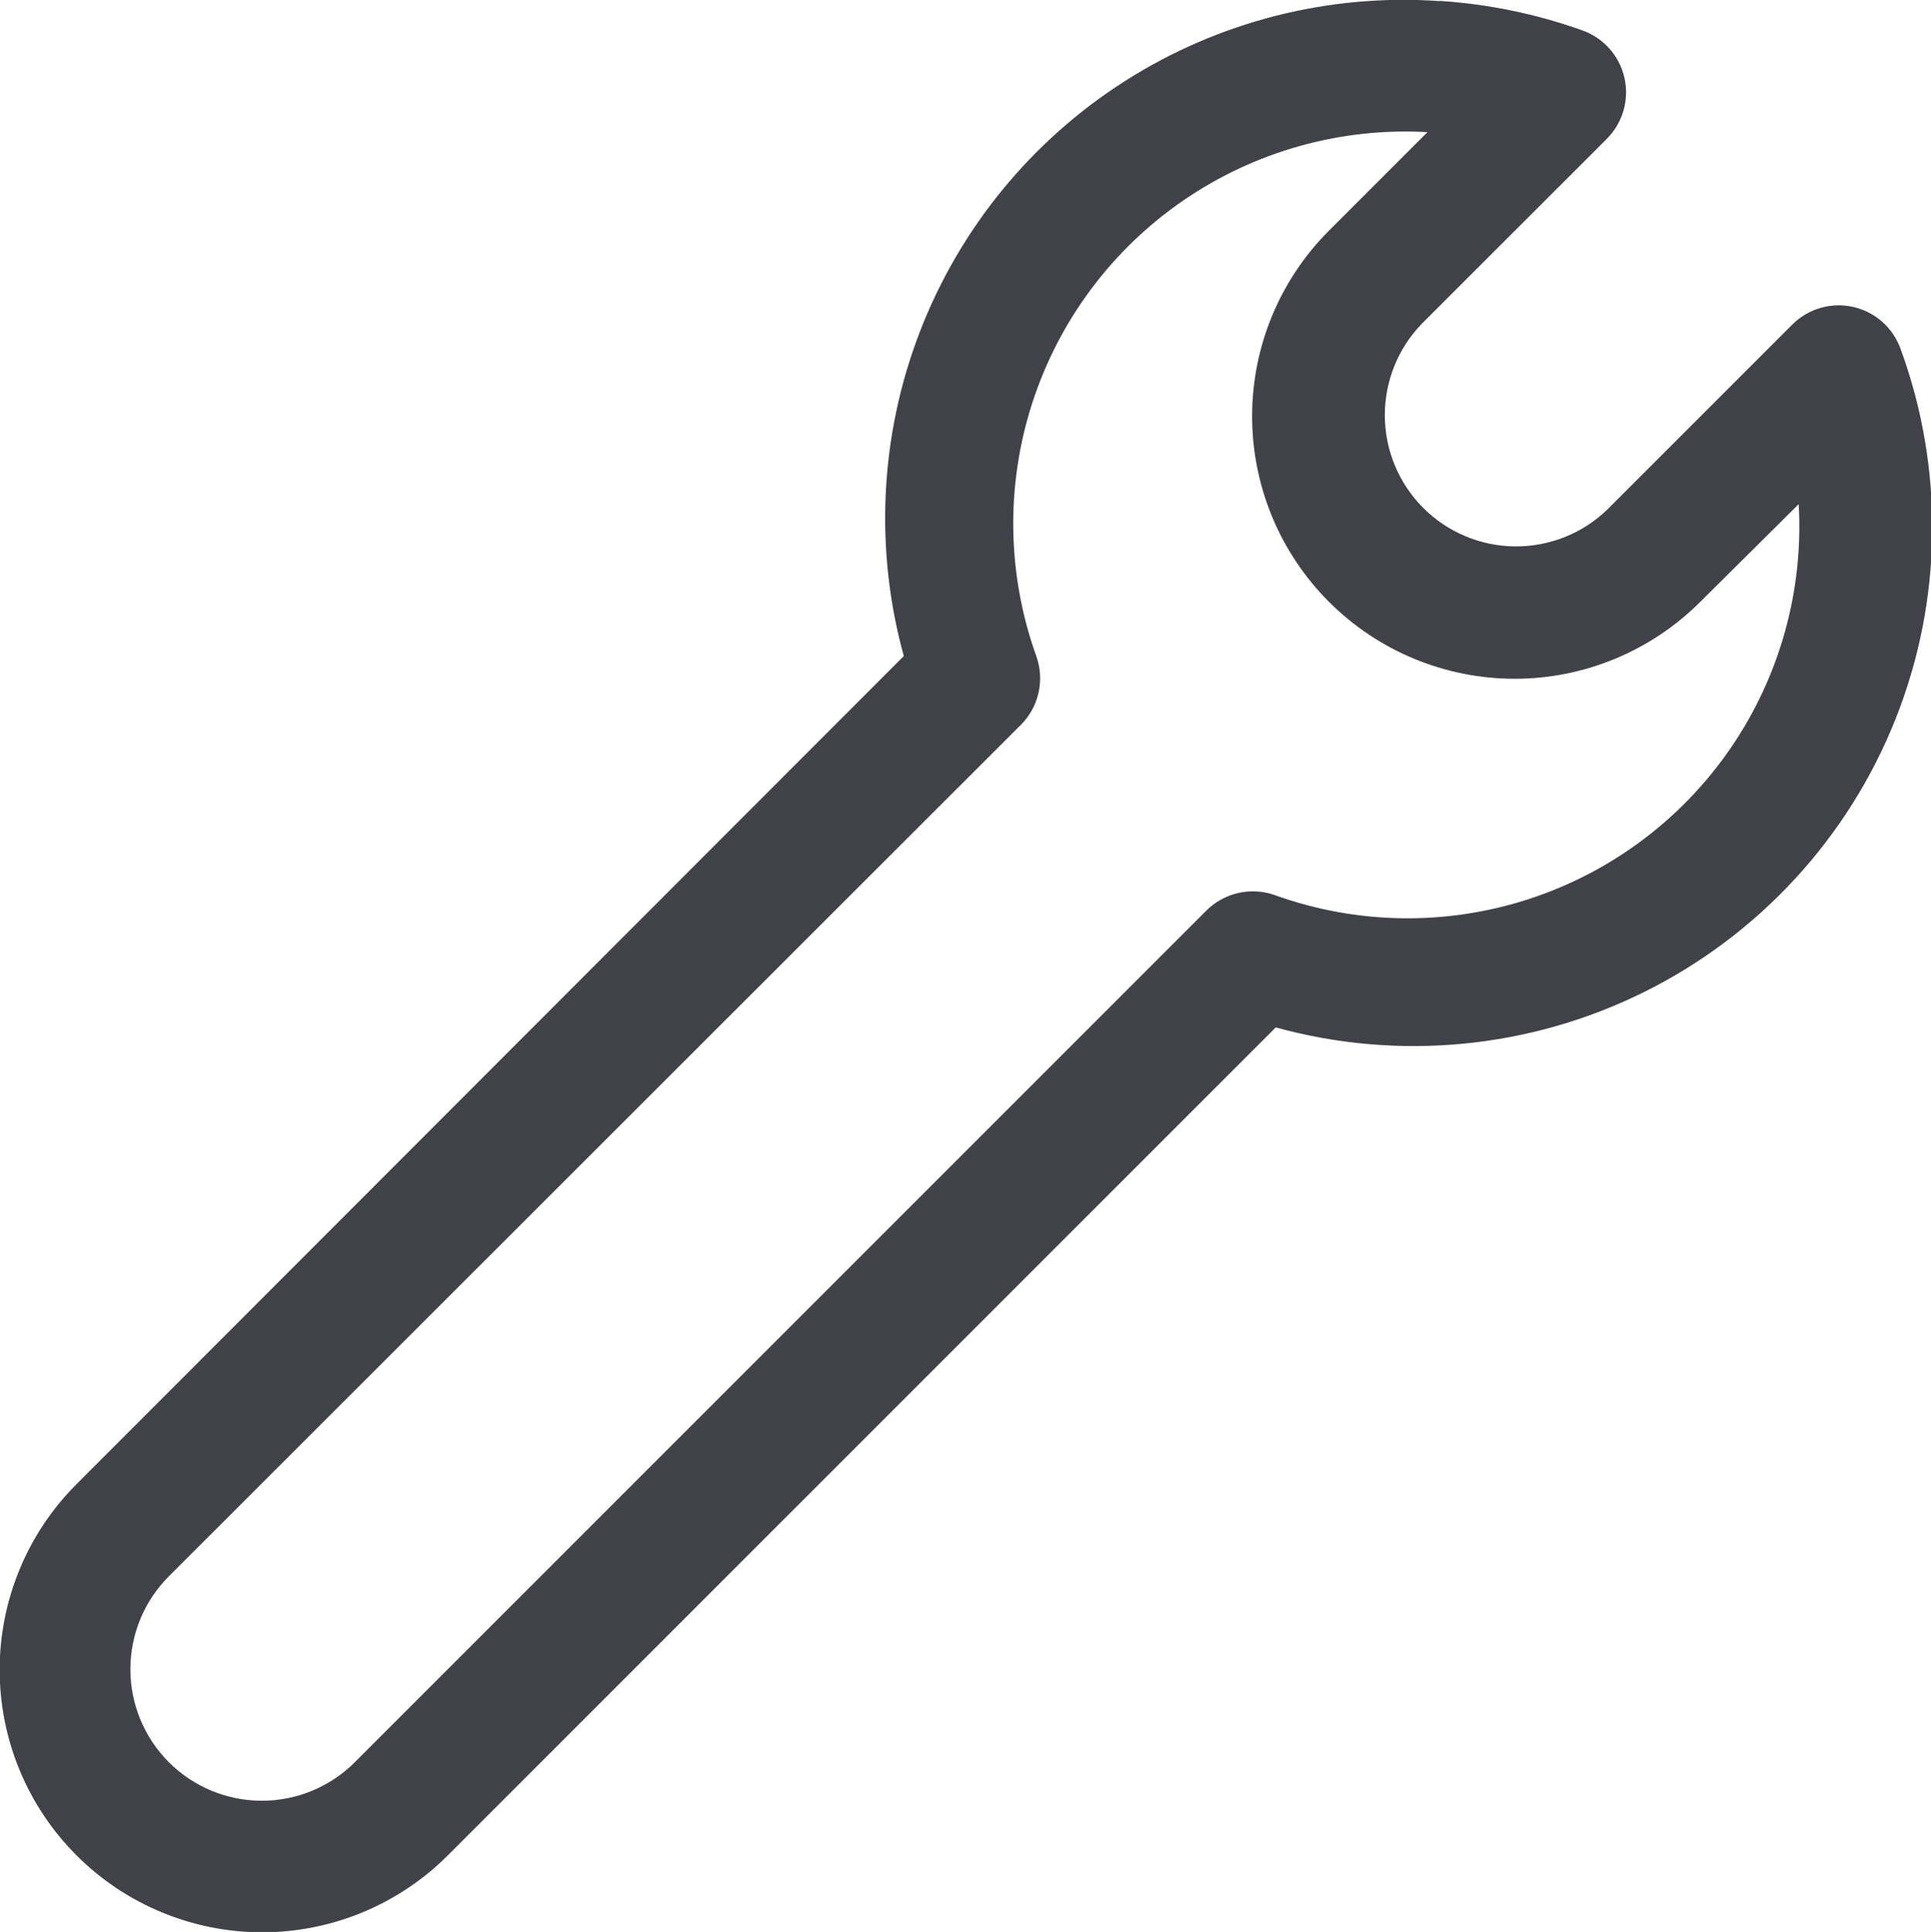 <svg id="tools" xmlns="http://www.w3.org/2000/svg" xmlns:xlink="http://www.w3.org/1999/xlink" width="21.062" height="21.07" viewBox="0 0 21.062 21.07">
  <defs>
    <clipPath id="clip-path">
      <rect id="Rectangle_186" data-name="Rectangle 186" width="21.062" height="21.07" fill="none"/>
    </clipPath>
    <clipPath id="clip-path-2">
      <rect id="Rectangle_185" data-name="Rectangle 185" width="22" height="23" fill="none"/>
    </clipPath>
    <clipPath id="clip-path-3">
      <path id="Path_432" data-name="Path 432" d="M1202.526,680.611a5.654,5.654,0,0,0-5.846,7.143l-9.023,9.031a2.863,2.863,0,0,0,4.049,4.049l9.031-9.03a5.657,5.657,0,0,0,6.815-7.4.716.716,0,0,0-1.178-.268l-2.013,2.013a1.432,1.432,0,0,1-2.029-2.021l2.014-2.013a.717.717,0,0,0-.269-1.186,5.72,5.72,0,0,0-1.551-.32m-.134,1.431-1.074,1.074a2.863,2.863,0,0,0,4.049,4.049l1.074-1.066a4.273,4.273,0,0,1-5.712,4.265.718.718,0,0,0-.746.165l-9.291,9.291a1.434,1.434,0,0,1-2.028-2.028l9.291-9.284a.718.718,0,0,0,.172-.746,4.277,4.277,0,0,1,4.265-5.72" transform="translate(-1186.822 -680.599)" fill="none" clip-rule="evenodd"/>
    </clipPath>
    <clipPath id="clip-path-4">
      <rect id="Rectangle_184" data-name="Rectangle 184" width="22" height="22" fill="none"/>
    </clipPath>
  </defs>
  <g id="Group_346" data-name="Group 346" clip-path="url(#clip-path)">
    <g id="Group_345" data-name="Group 345" transform="translate(-0.499 -1)" style="isolation: isolate">
      <g id="Group_344" data-name="Group 344">
        <g id="Group_343" data-name="Group 343" clip-path="url(#clip-path-2)">
          <g id="Group_342" data-name="Group 342" transform="translate(0.499 1)">
            <g id="Group_341" data-name="Group 341" clip-path="url(#clip-path-3)">
              <g id="Group_340" data-name="Group 340" transform="translate(-0.499 0)">
                <g id="Group_339" data-name="Group 339" clip-path="url(#clip-path-4)">
                  <rect id="Rectangle_183" data-name="Rectangle 183" width="31.062" height="31.07" transform="translate(-4.501 -5)" fill="#404149"/>
                </g>
              </g>
            </g>
          </g>
        </g>
      </g>
    </g>
  </g>
</svg>
